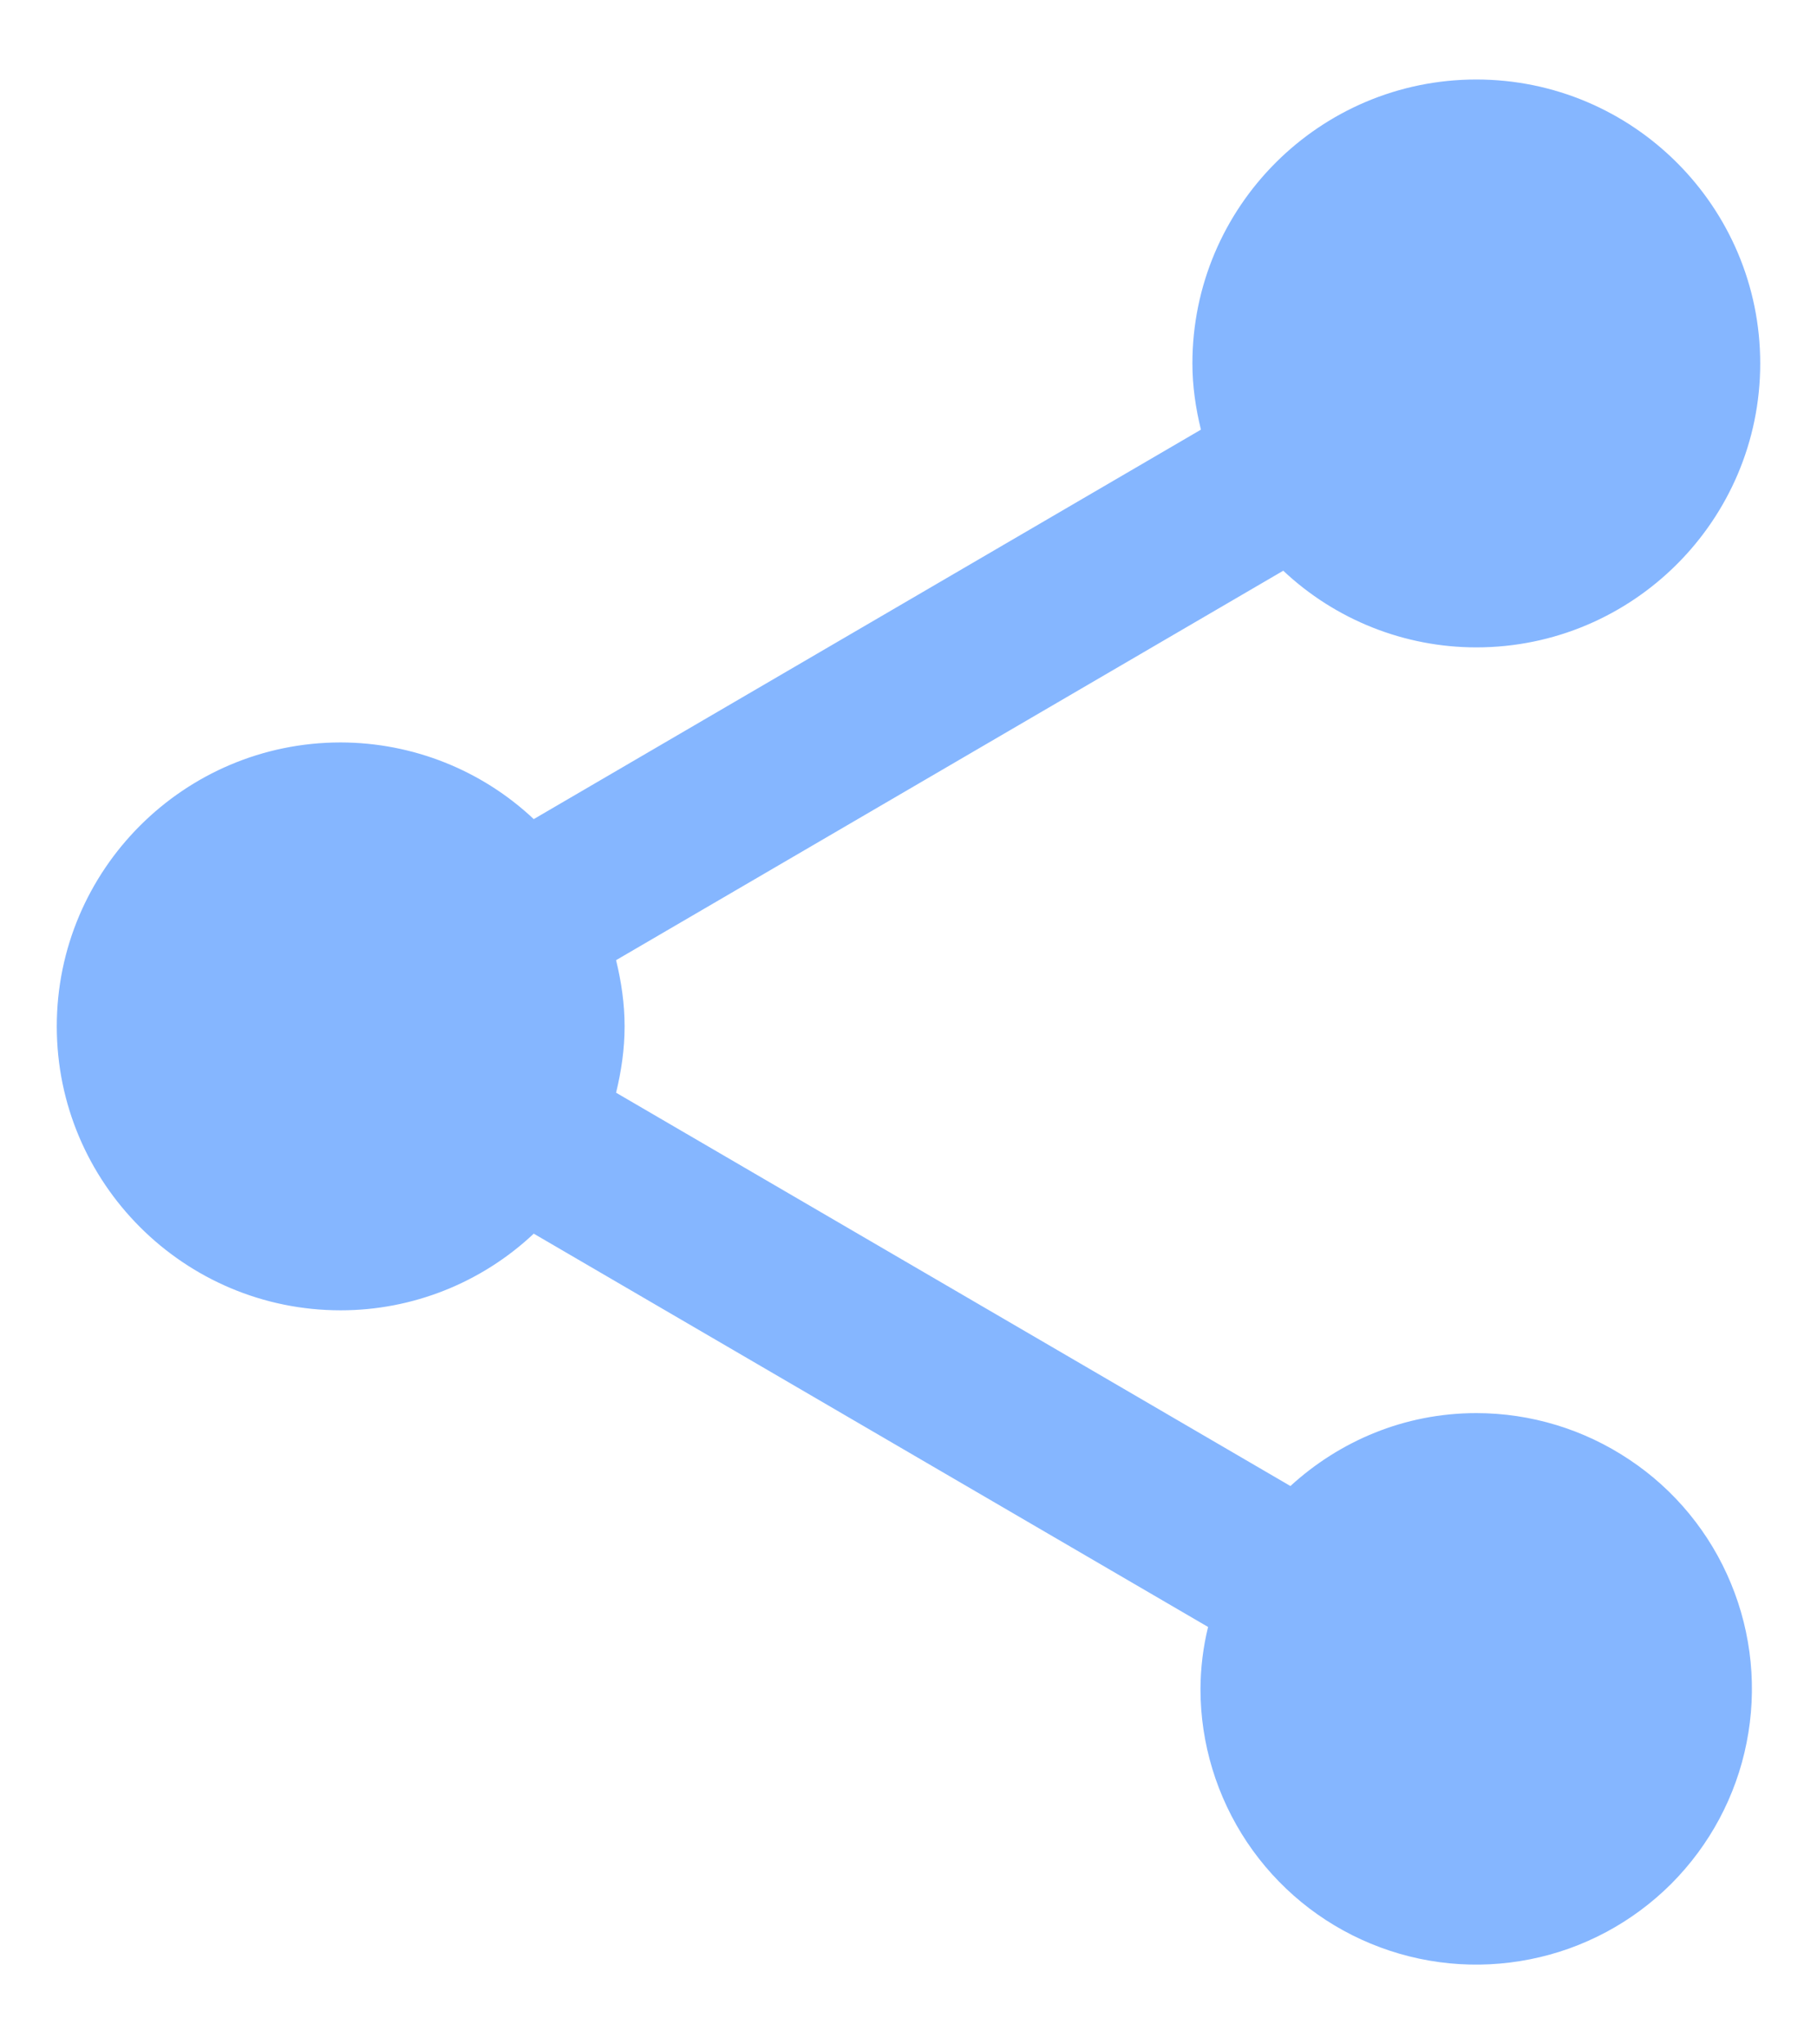 <svg width="16" height="18" viewBox="0 0 16 18" fill="none" xmlns="http://www.w3.org/2000/svg">
<path d="M13 12.442C12.367 12.442 11.796 12.688 11.363 13.084L5.425 9.621C5.471 9.433 5.5 9.237 5.5 9.037C5.5 8.837 5.471 8.642 5.425 8.454L11.3 5.025C11.76 5.458 12.368 5.7 13 5.7C14.379 5.7 15.5 4.579 15.5 3.2C15.5 1.821 14.379 0.7 13 0.7C11.621 0.7 10.5 1.821 10.5 3.2C10.5 3.4 10.529 3.596 10.575 3.783L4.7 7.212C4.24 6.779 3.632 6.538 3 6.537C1.621 6.537 0.5 7.658 0.5 9.037C0.5 10.416 1.621 11.537 3 11.537C3.632 11.537 4.24 11.295 4.7 10.862L10.638 14.325C10.594 14.504 10.572 14.687 10.571 14.871C10.571 15.351 10.714 15.82 10.981 16.22C11.248 16.619 11.627 16.93 12.07 17.113C12.514 17.297 13.002 17.345 13.473 17.251C13.944 17.158 14.376 16.926 14.716 16.587C15.055 16.247 15.287 15.815 15.38 15.344C15.474 14.873 15.426 14.385 15.242 13.941C15.059 13.498 14.748 13.118 14.348 12.852C13.949 12.585 13.48 12.442 13 12.442V12.442Z" fill="#85B6FF"/>
</svg>
